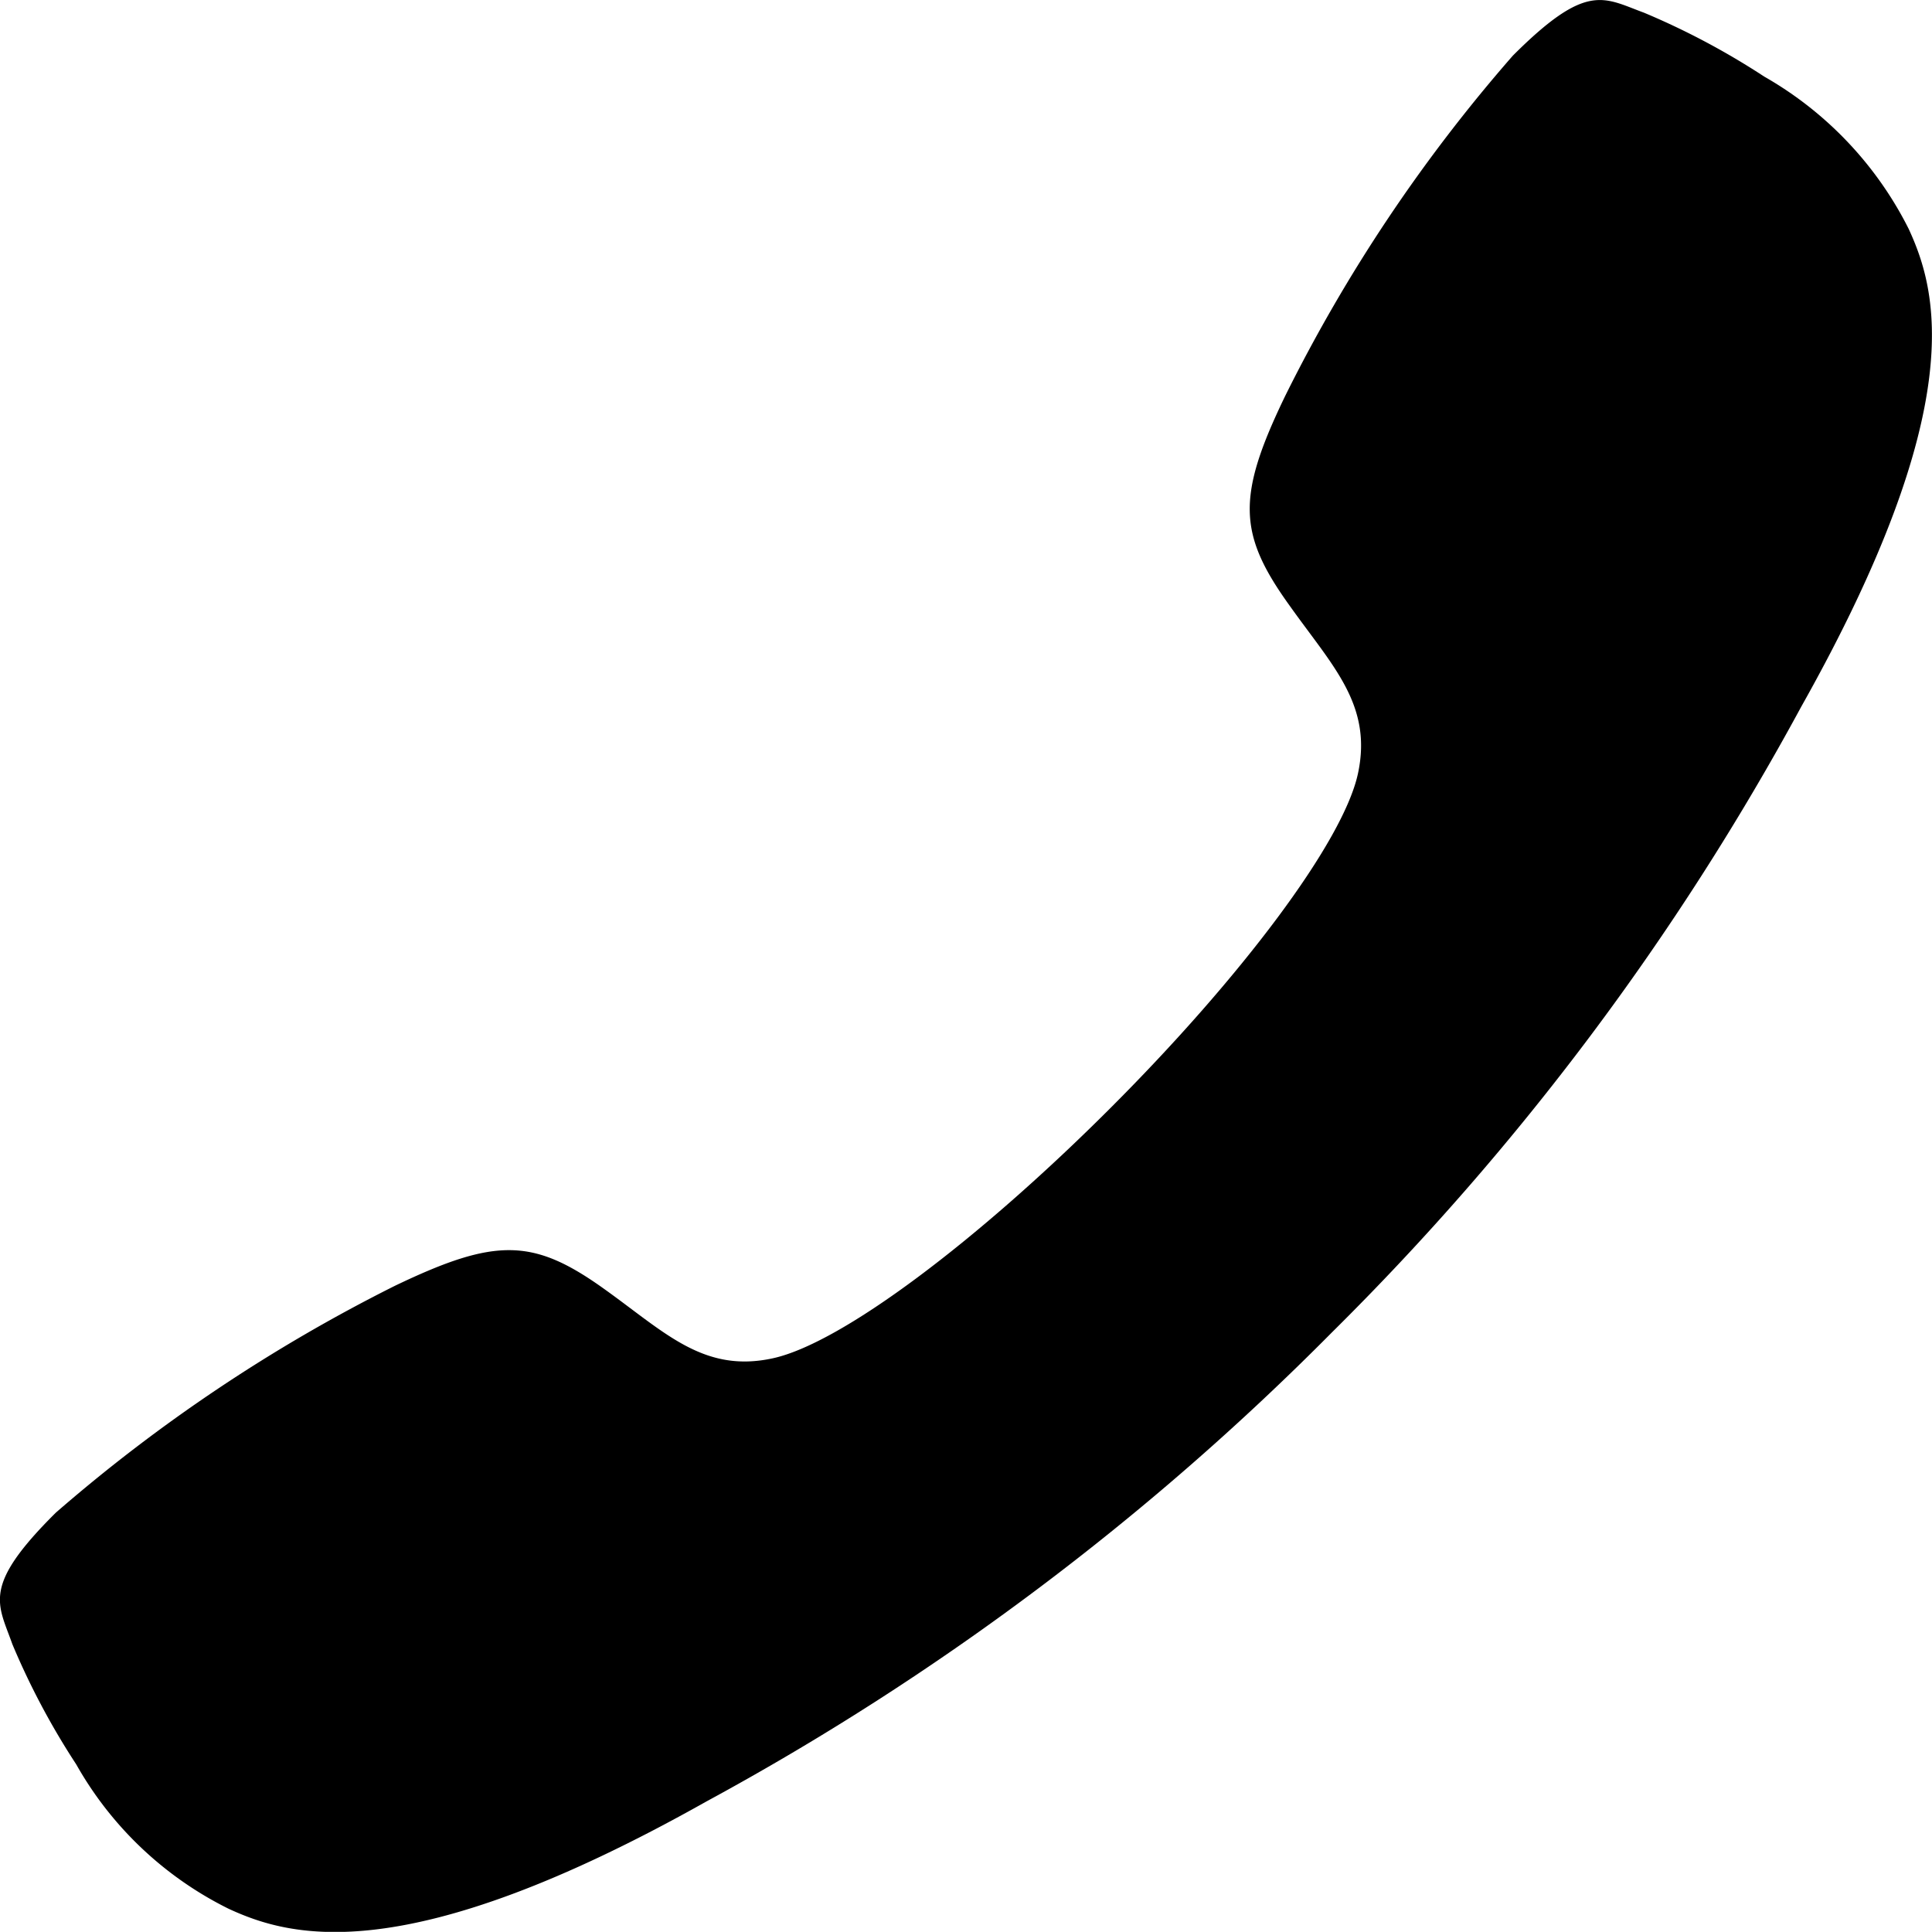 <svg xmlns="http://www.w3.org/2000/svg" width="27.01" height="27.008" viewBox="0 0 27.01 27.008">
    <path data-name="Icon ionic-ios-call" d="M5.27 25.65a22.686 22.686 0 0 1 4.739-3.171c1.42-.682 1.941-.668 2.946.056.837.6 1.378 1.167 2.341.956s2.862-1.645 4.7-3.48 3.277-3.741 3.48-4.7-.359-1.5-.956-2.341c-.724-1.005-.745-1.526-.056-2.946A22.238 22.238 0 0 1 25.64 5.28c1.034-1.034 1.266-.809 1.835-.6a10.443 10.443 0 0 1 1.68.893A5.069 5.069 0 0 1 31.173 7.7c.4.865.865 2.475-1.5 6.68a37.272 37.272 0 0 1-6.553 8.74l-.007.007-.007.007a37.418 37.418 0 0 1-8.74 6.553c-4.2 2.362-5.815 1.9-6.68 1.5a4.983 4.983 0 0 1-2.13-2.018 10.443 10.443 0 0 1-.893-1.68c-.202-.573-.434-.805.607-1.839z" transform="translate(-4.49 -4.502)" fill="#000000"/>
</svg>
